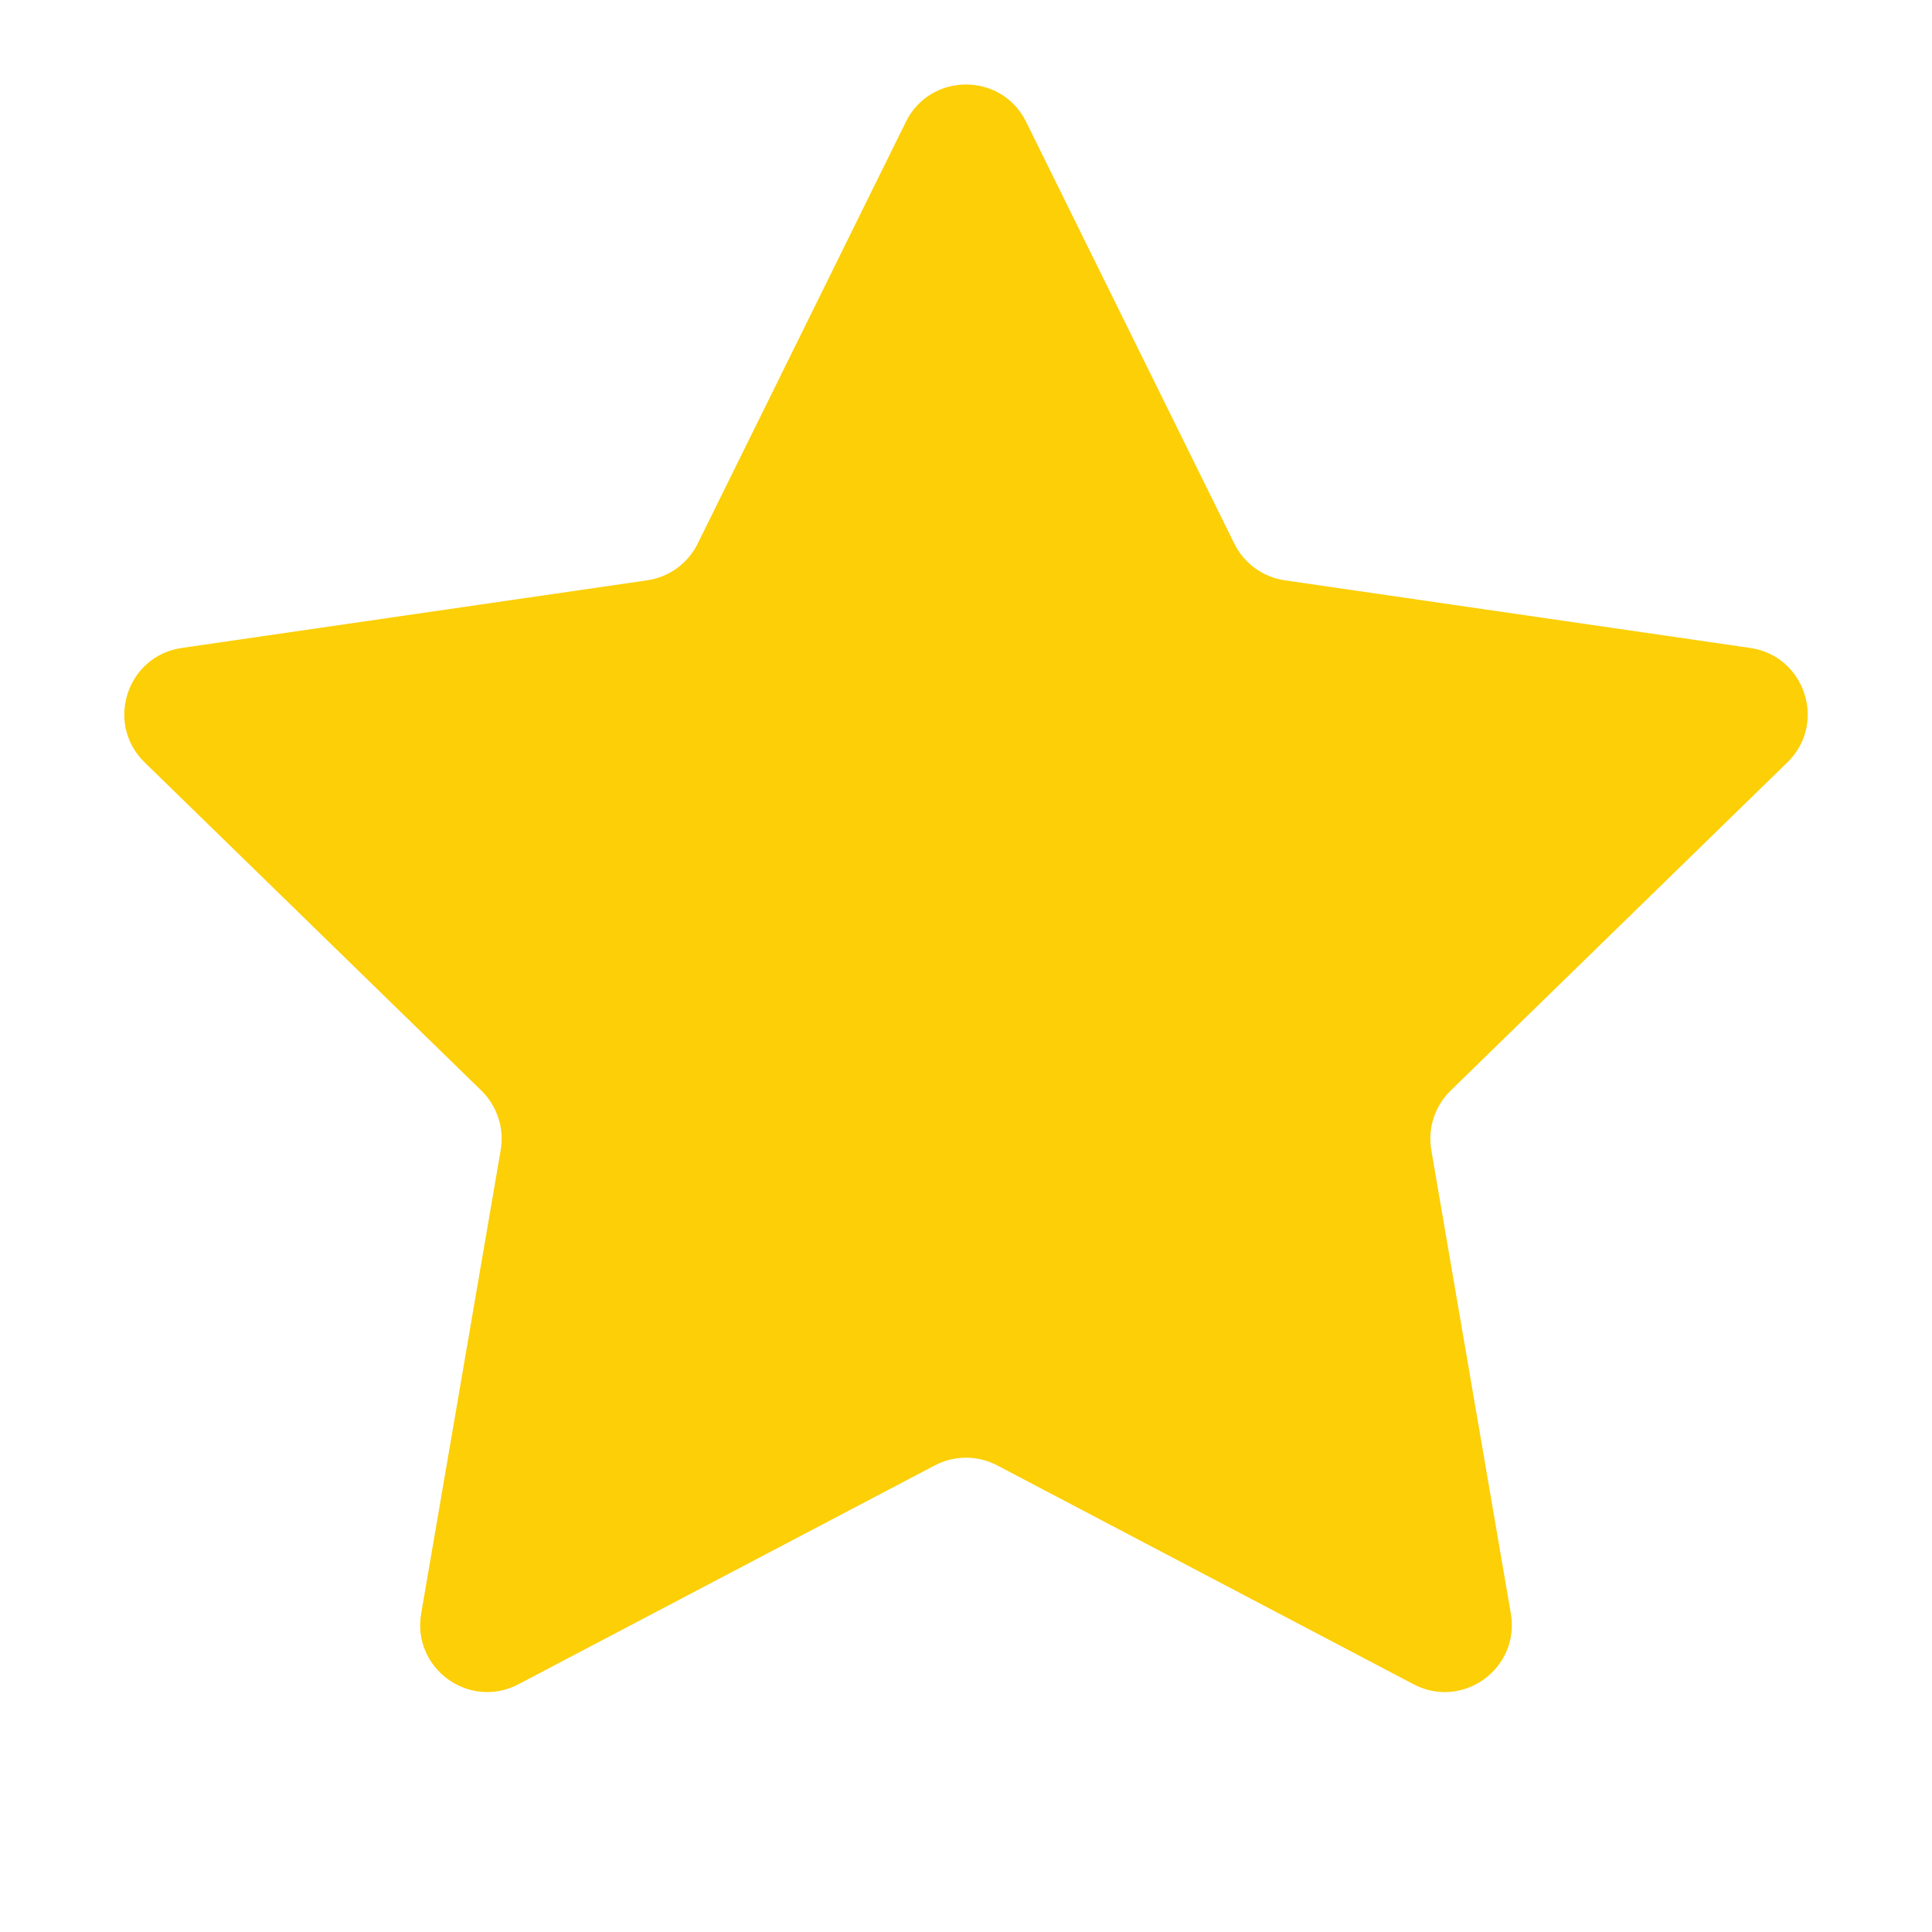 <svg width="24" height="24" viewBox="0 0 24 24" fill="none" xmlns="http://www.w3.org/2000/svg">
    <path d="M11.253 1.514C11.558 0.895 12.442 0.895 12.747 1.514L15.333 6.753C15.454 6.999 15.689 7.169 15.96 7.209L21.742 8.049C22.425 8.148 22.698 8.988 22.204 9.47L18.02 13.548C17.824 13.74 17.734 14.016 17.78 14.286L18.768 20.044C18.885 20.725 18.17 21.244 17.559 20.922L12.388 18.204C12.145 18.076 11.855 18.076 11.612 18.204L6.441 20.922C5.83 21.244 5.115 20.725 5.232 20.044L6.22 14.286C6.266 14.016 6.176 13.74 5.98 13.548L1.796 9.47C1.302 8.988 1.575 8.148 2.258 8.049L8.04 7.209C8.311 7.169 8.546 6.999 8.667 6.753L11.253 1.514Z" fill="#FCCF07"/>
</svg>
